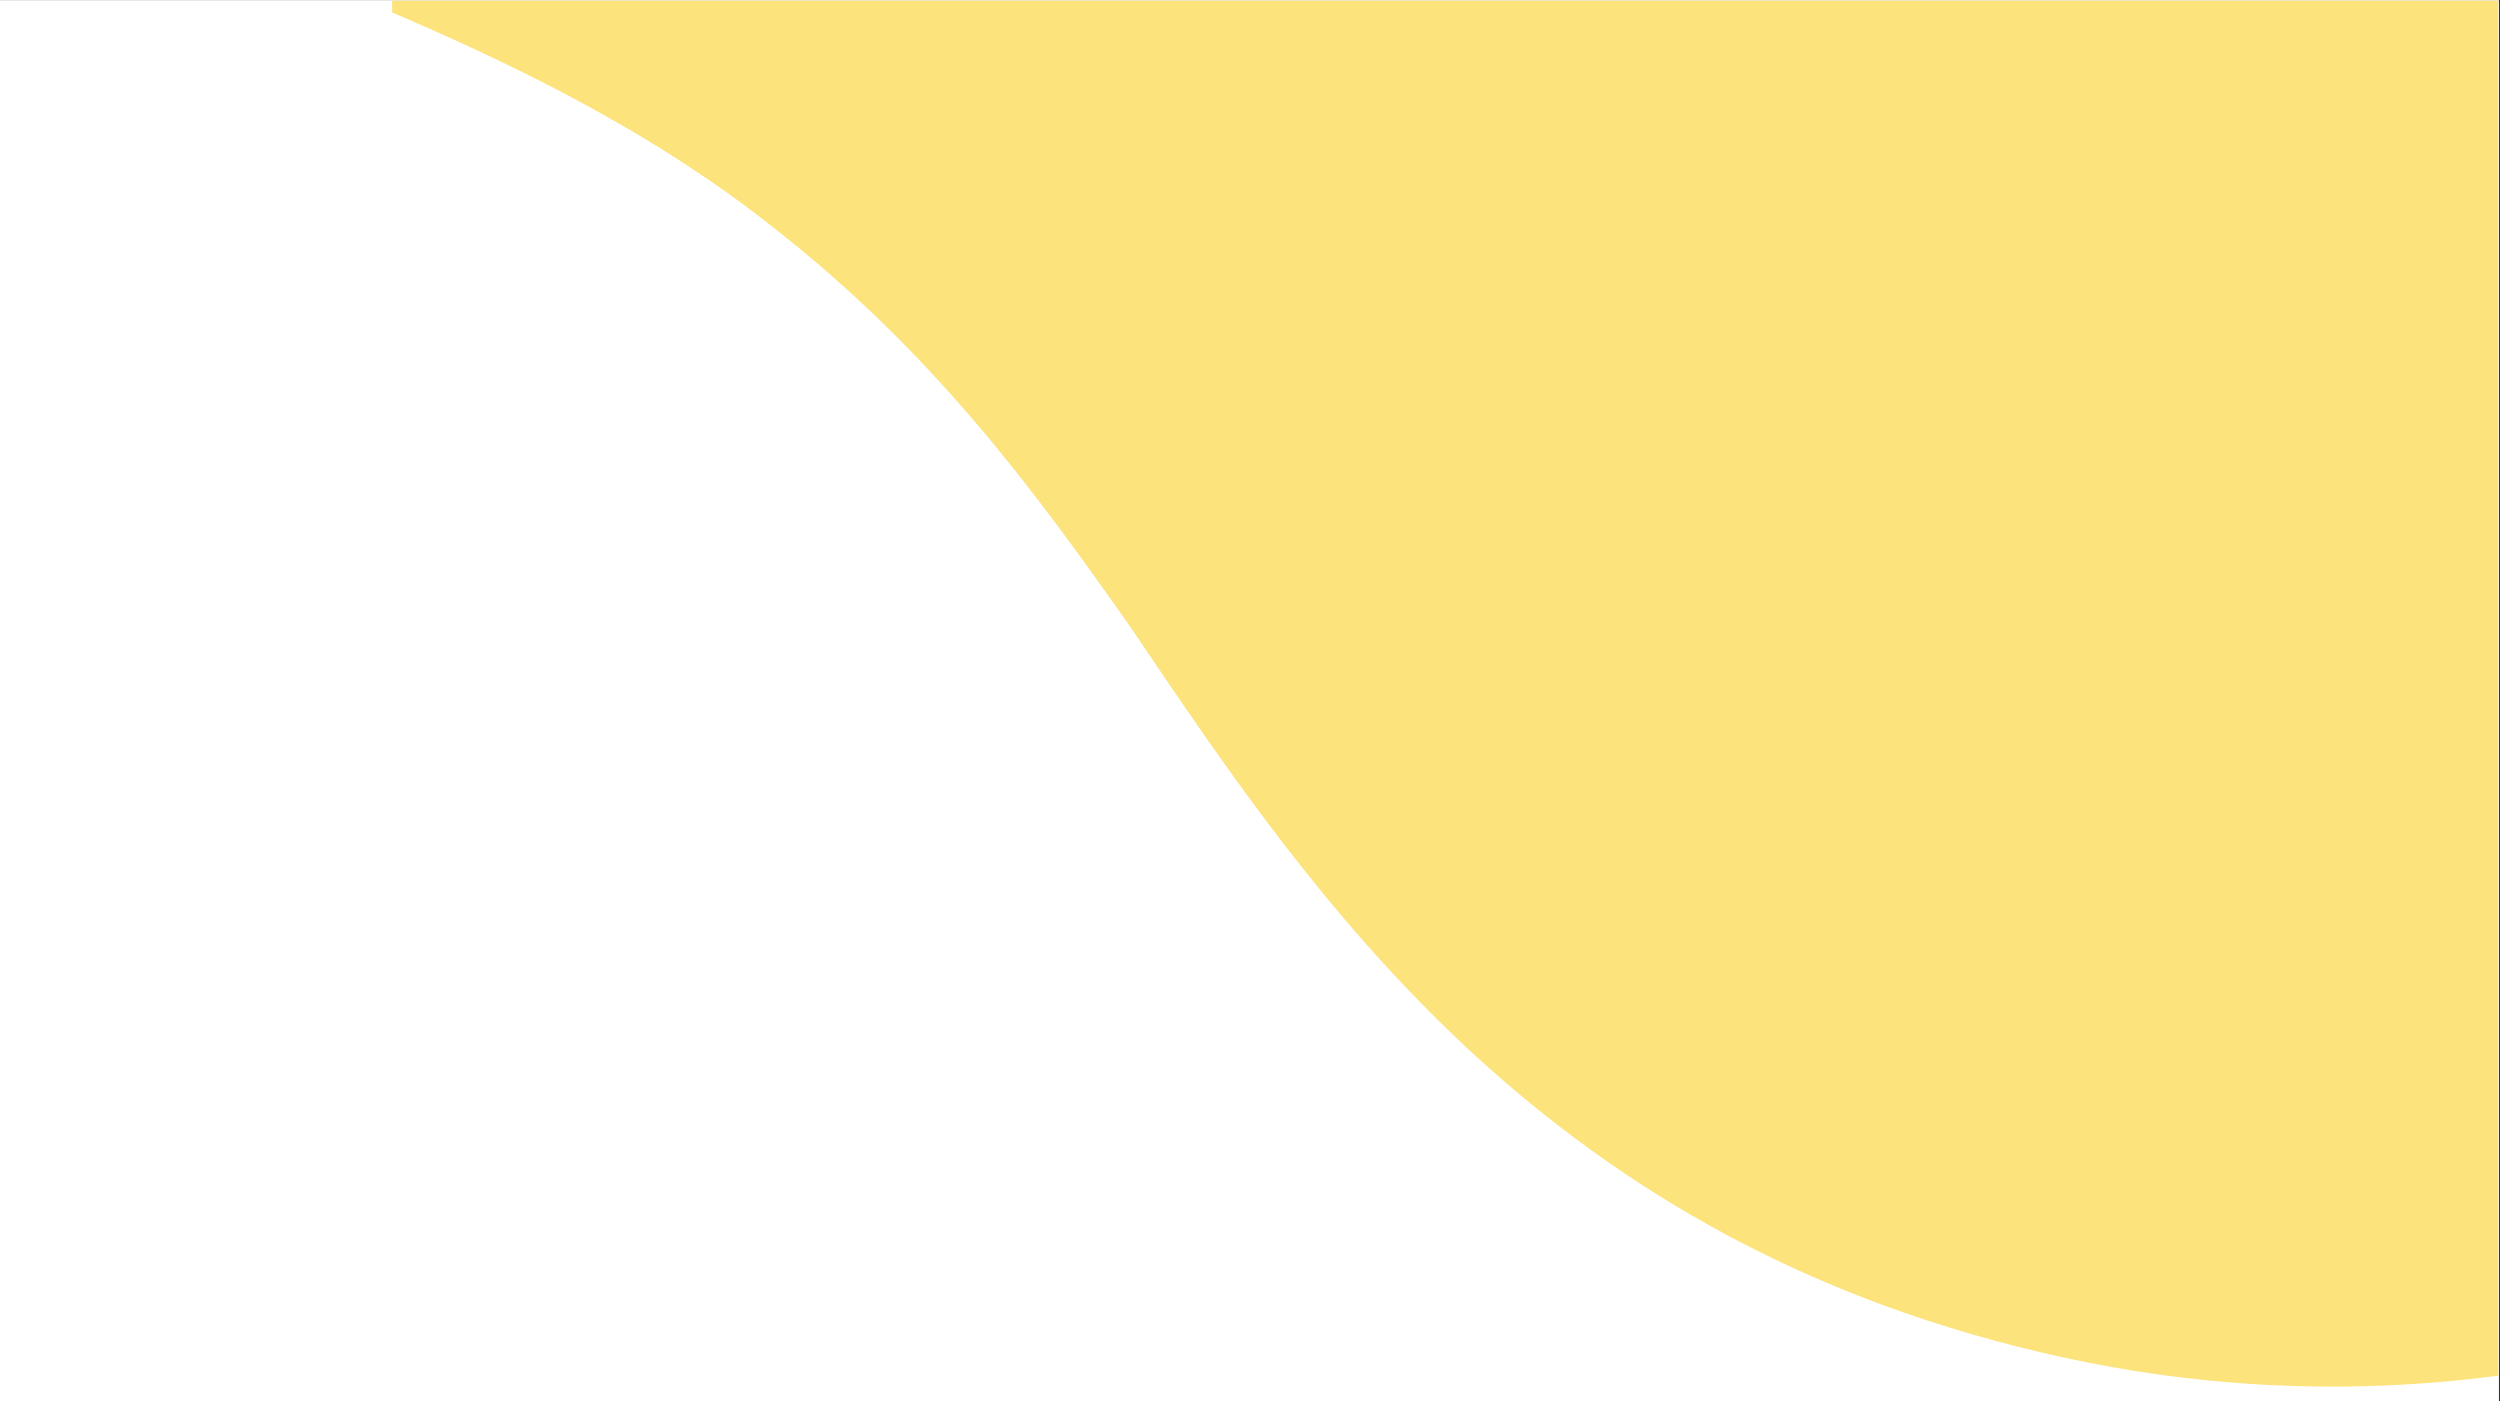 <svg xmlns="http://www.w3.org/2000/svg" xmlns:xlink="http://www.w3.org/1999/xlink" width="1370" zoomAndPan="magnify" viewBox="0 0 1027.5 576" height="768" preserveAspectRatio="xMidYMid meet" version="1.0"><rect x="0" y="0" width="1027.5" height="576" fill="#333333" stroke="none"/><defs><clipPath id="2d04c5f12c"><path d="M 0 0.141 L 1027 0.141 L 1027 575.859 L 0 575.859 Z M 0 0.141 " clip-rule="nonzero"/></clipPath><clipPath id="93ae344351"><path d="M 161.16 0.281 L 1026.801 0.281 L 1026.801 570 L 161.16 570 Z M 161.16 0.281 " clip-rule="nonzero"/></clipPath></defs><g clip-path="url(#2d04c5f12c)"><path fill="#ffffff" d="M 0 0.141 L 1027 0.141 L 1027 575.859 L 0 575.859 Z M 0 0.141 " fill-opacity="1" fill-rule="nonzero"/><path fill="#ffffff" d="M 0 0.141 L 1027 0.141 L 1027 575.859 L 0 575.859 Z M 0 0.141 " fill-opacity="1" fill-rule="nonzero"/></g><g clip-path="url(#93ae344351)"><path fill="#fce37c" d="M 1497.082 412.438 C 1204.504 -83.816 986.293 -515.52 824.418 -872.551 C 595.785 -497.078 223.418 -281.176 -171.199 -269.547 C -141.43 -232.363 -109.758 -169.516 -73.172 -81.512 C -24.66 -63.367 5.312 -53.145 13.832 -50.039 C 161.273 0.078 251.082 40.672 317.336 93.098 C 383.191 144.516 424.688 200.746 465.684 259.281 C 505.176 317.918 545.066 376.355 602.102 429.98 C 659.031 483.004 733.305 531.117 839.453 555.973 C 942.293 580.23 1038.516 570.605 1122.012 544.047 C 1205.906 518.086 1277.07 475.184 1340.117 447.621 C 1396.949 422.262 1446.266 407.93 1497.082 412.438 Z M 1497.082 412.438 " fill-opacity="1" fill-rule="nonzero"/></g></svg>